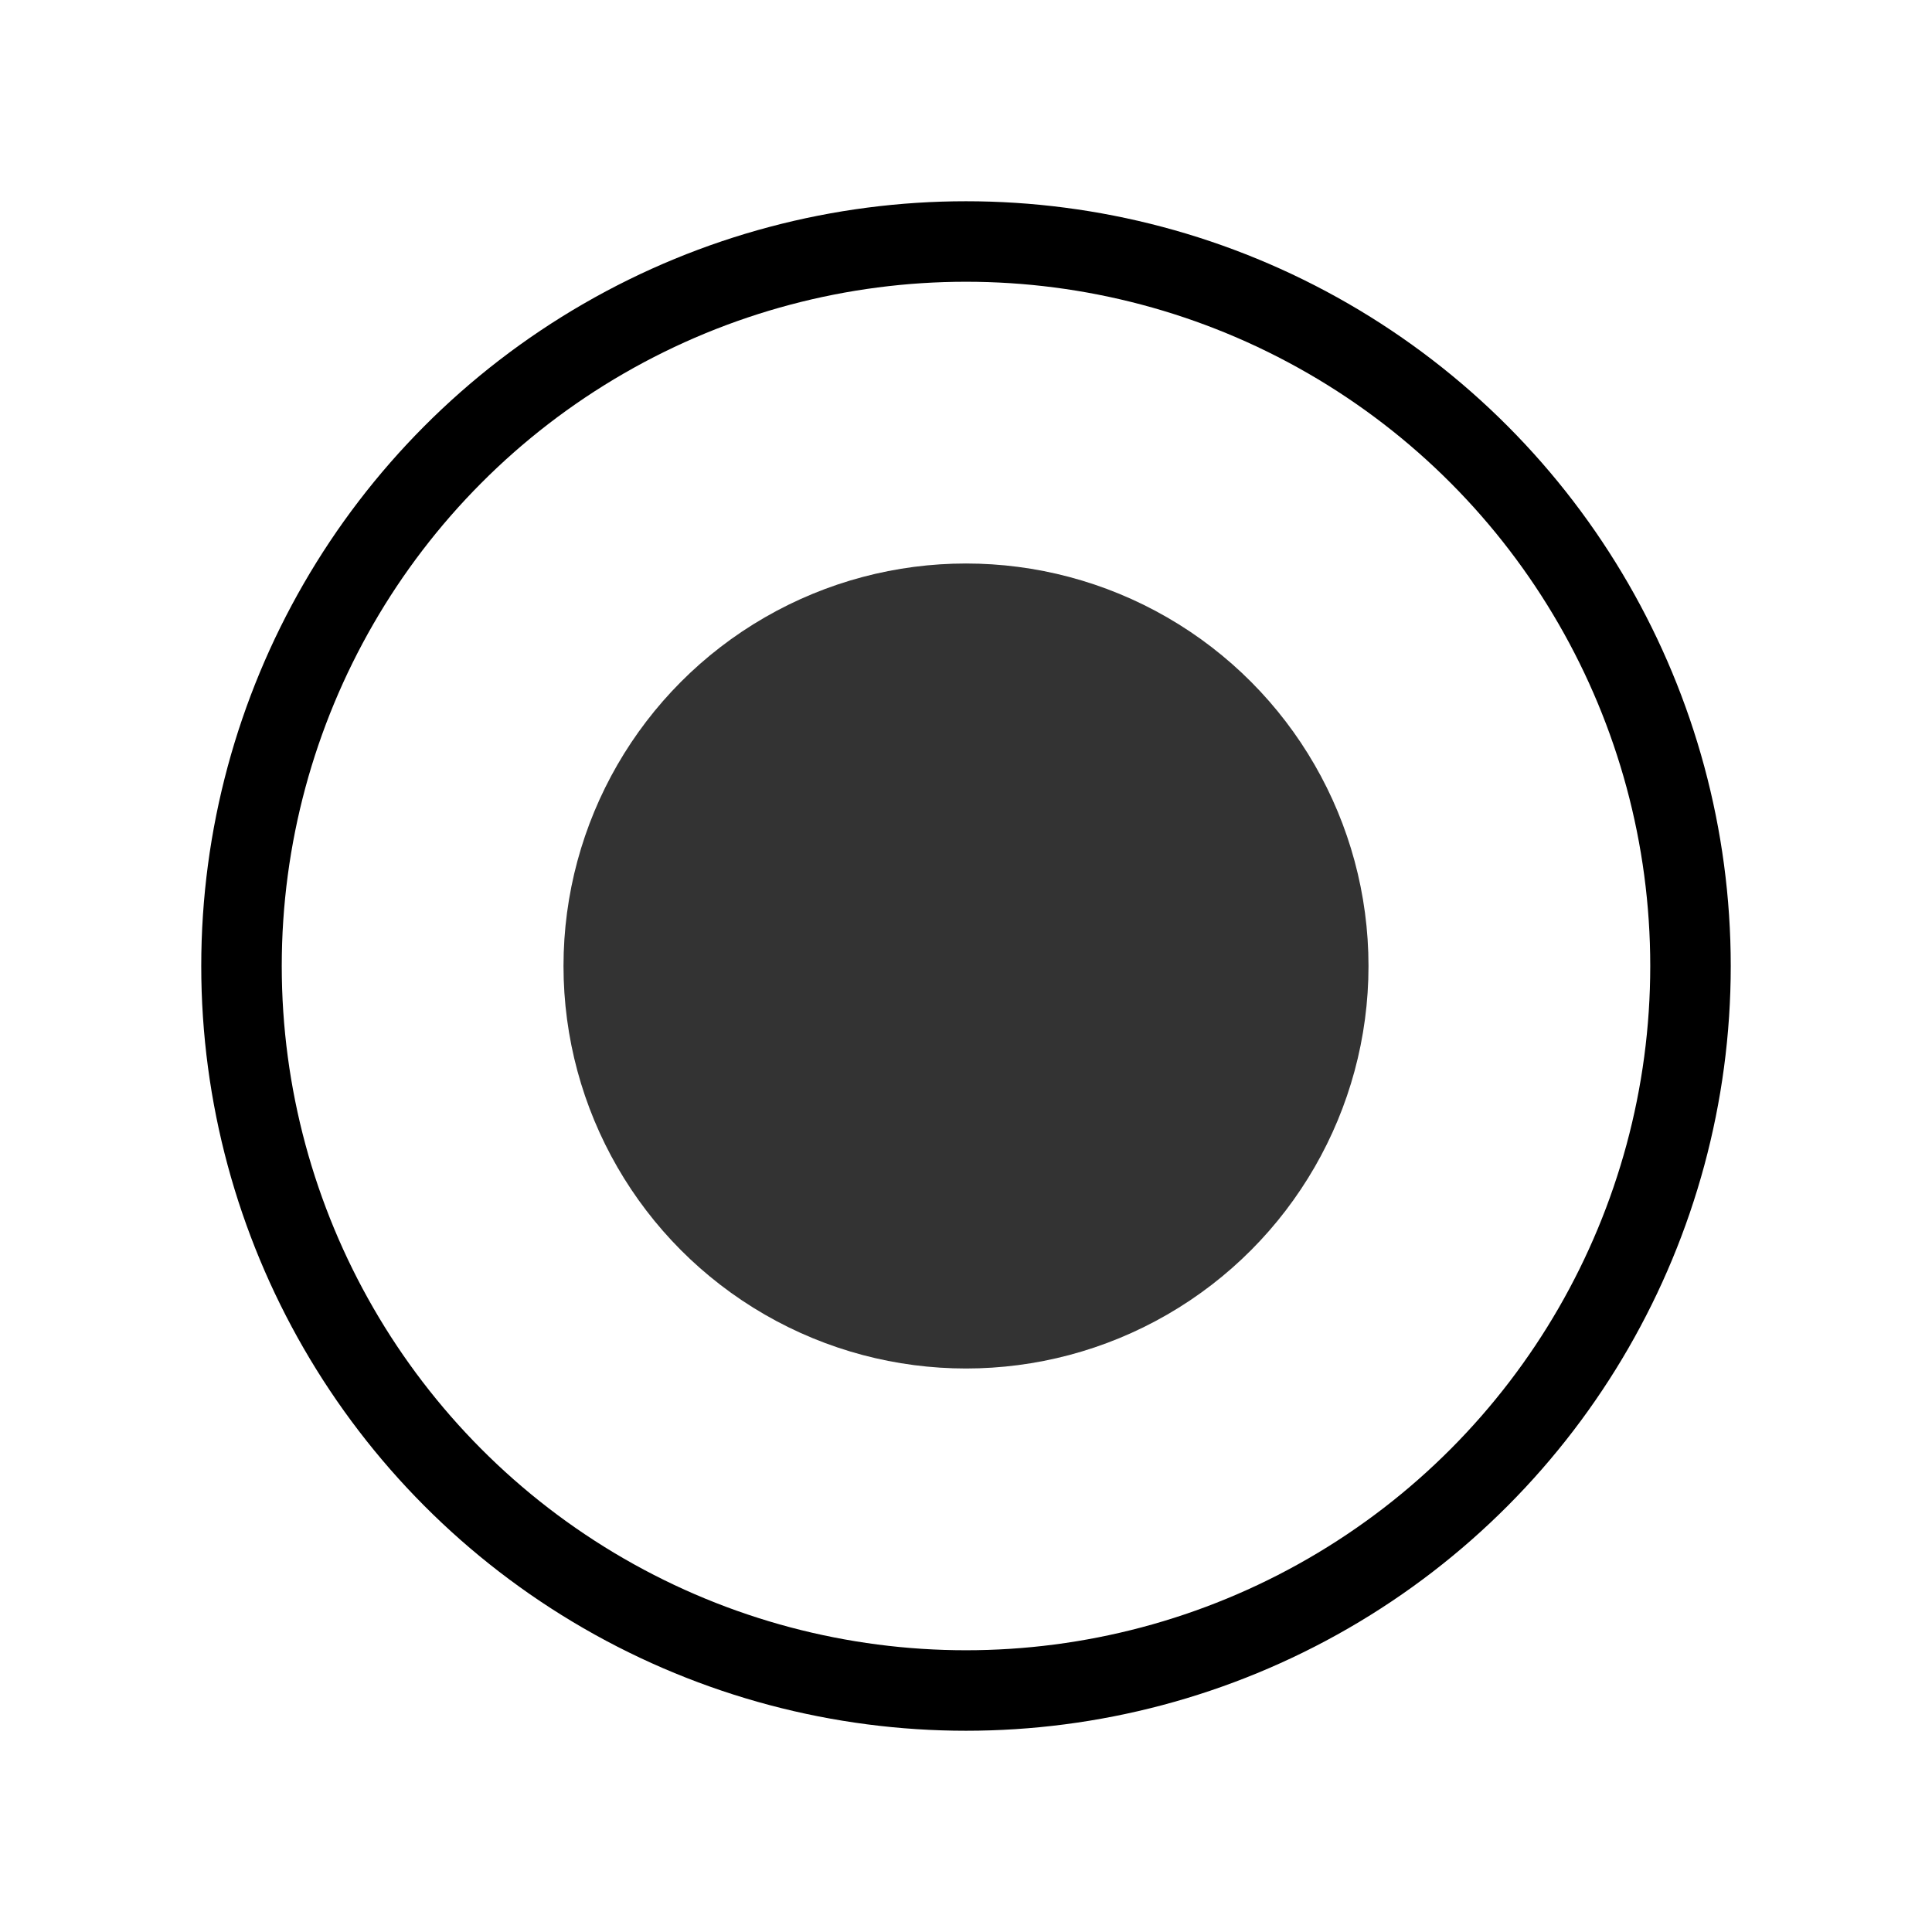 <svg xmlns="http://www.w3.org/2000/svg" viewBox="0 0 24 24">
  <circle cx="12" cy="12" r="5" fill="currentColor" opacity="0.8"/>
  <circle cx="12" cy="12" r="9" stroke="currentColor" fill="none"/>
</svg> 